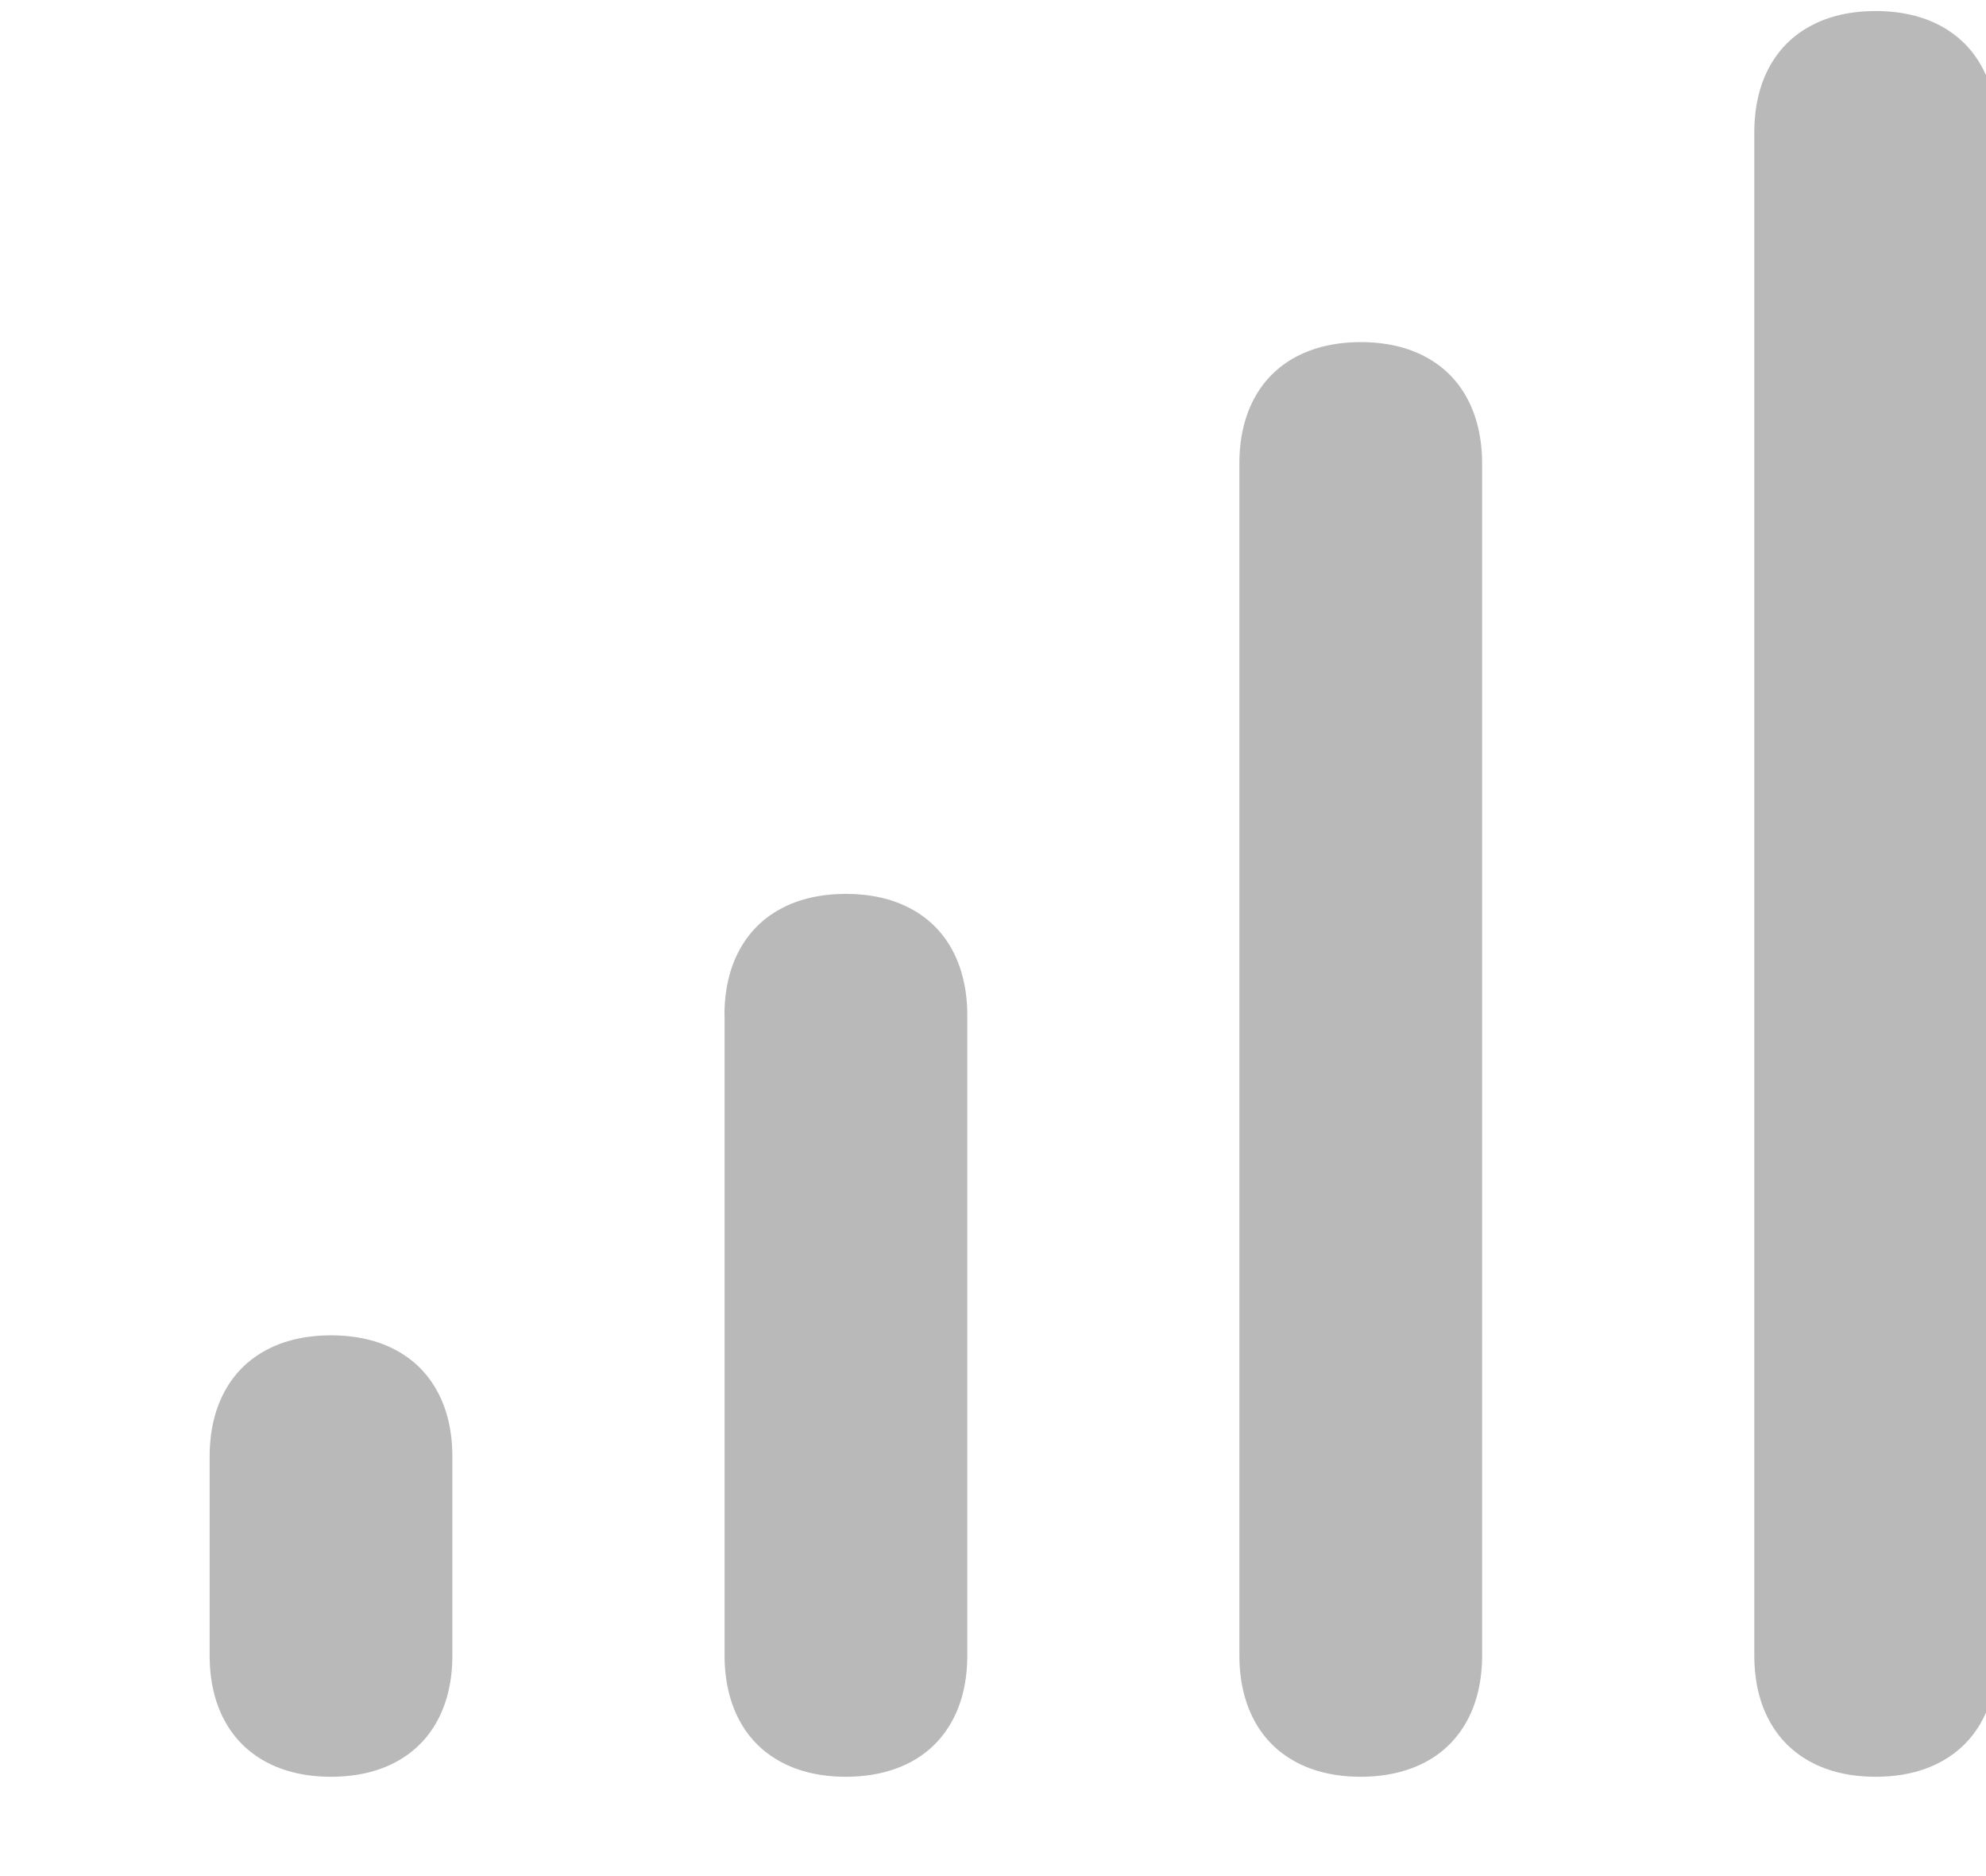 <svg width="18" height="17" viewBox="0 0 16 17" xmlns="http://www.w3.org/2000/svg" role="img">
  <path d="M14.9 1.2c0-.227.046-.425.134-.588.087-.163.215-.291.378-.378C15.575.146 15.773.1 16 .1c.227 0 .425.046.588.134.163.087.291.215.378.378C17.054.775 17.1.973 17.1 1.2V15c0 .227-.046.425-.134.588-.087.163-.215.291-.378.378C16.425 16.054 16.227 16.1 16 16.1c-.227 0-.425-.046-.588-.134-.163-.087-.291-.215-.378-.378C14.946 15.425 14.9 15.227 14.9 15V1.2zm-4.667 3c0-.227.046-.425.134-.588.087-.163.215-.291.378-.378.163-.087.361-.134.588-.134.227 0 .425.046.588.134.163.087.291.215.378.378.087.163.134.361.134.588V15c0 .227-.046.425-.134.588-.087.163-.215.291-.378.378-.163.087-.361.134-.588.134-.227 0-.425-.046-.588-.134-.163-.087-.291-.215-.378-.378-.087-.163-.134-.361-.134-.588V4.2zm-4.667 5c0-.227.046-.425.134-.588.087-.163.215-.291.378-.378C6.241 8.146 6.439 8.1 6.667 8.1c.227 0 .425.046.588.134.163.087.291.215.378.378.087.163.134.361.134.588V15c0 .227-.046.425-.134.588-.087.163-.215.291-.378.378-.163.087-.361.134-.588.134-.227 0-.425-.046-.588-.134-.163-.087-.291-.215-.378-.378-.087-.163-.134-.361-.134-.588V9.2zM.9 13.2c0-.227.046-.425.134-.588.087-.163.215-.291.378-.378C1.575 12.146 1.773 12.1 2 12.1c.227 0 .425.046.588.134.163.087.291.215.378.378C3.054 12.775 3.1 12.973 3.1 13.2V15c0 .227-.046.425-.134.588-.087.163-.215.291-.378.378C2.425 16.054 2.227 16.1 2 16.1c-.227 0-.425-.046-.588-.134-.163-.087-.291-.215-.378-.378C.946 15.425.9 15.227.9 15v-1.8z" fill="#B9B9B9" fill-rule="nonzero">
  </path>
</svg>
